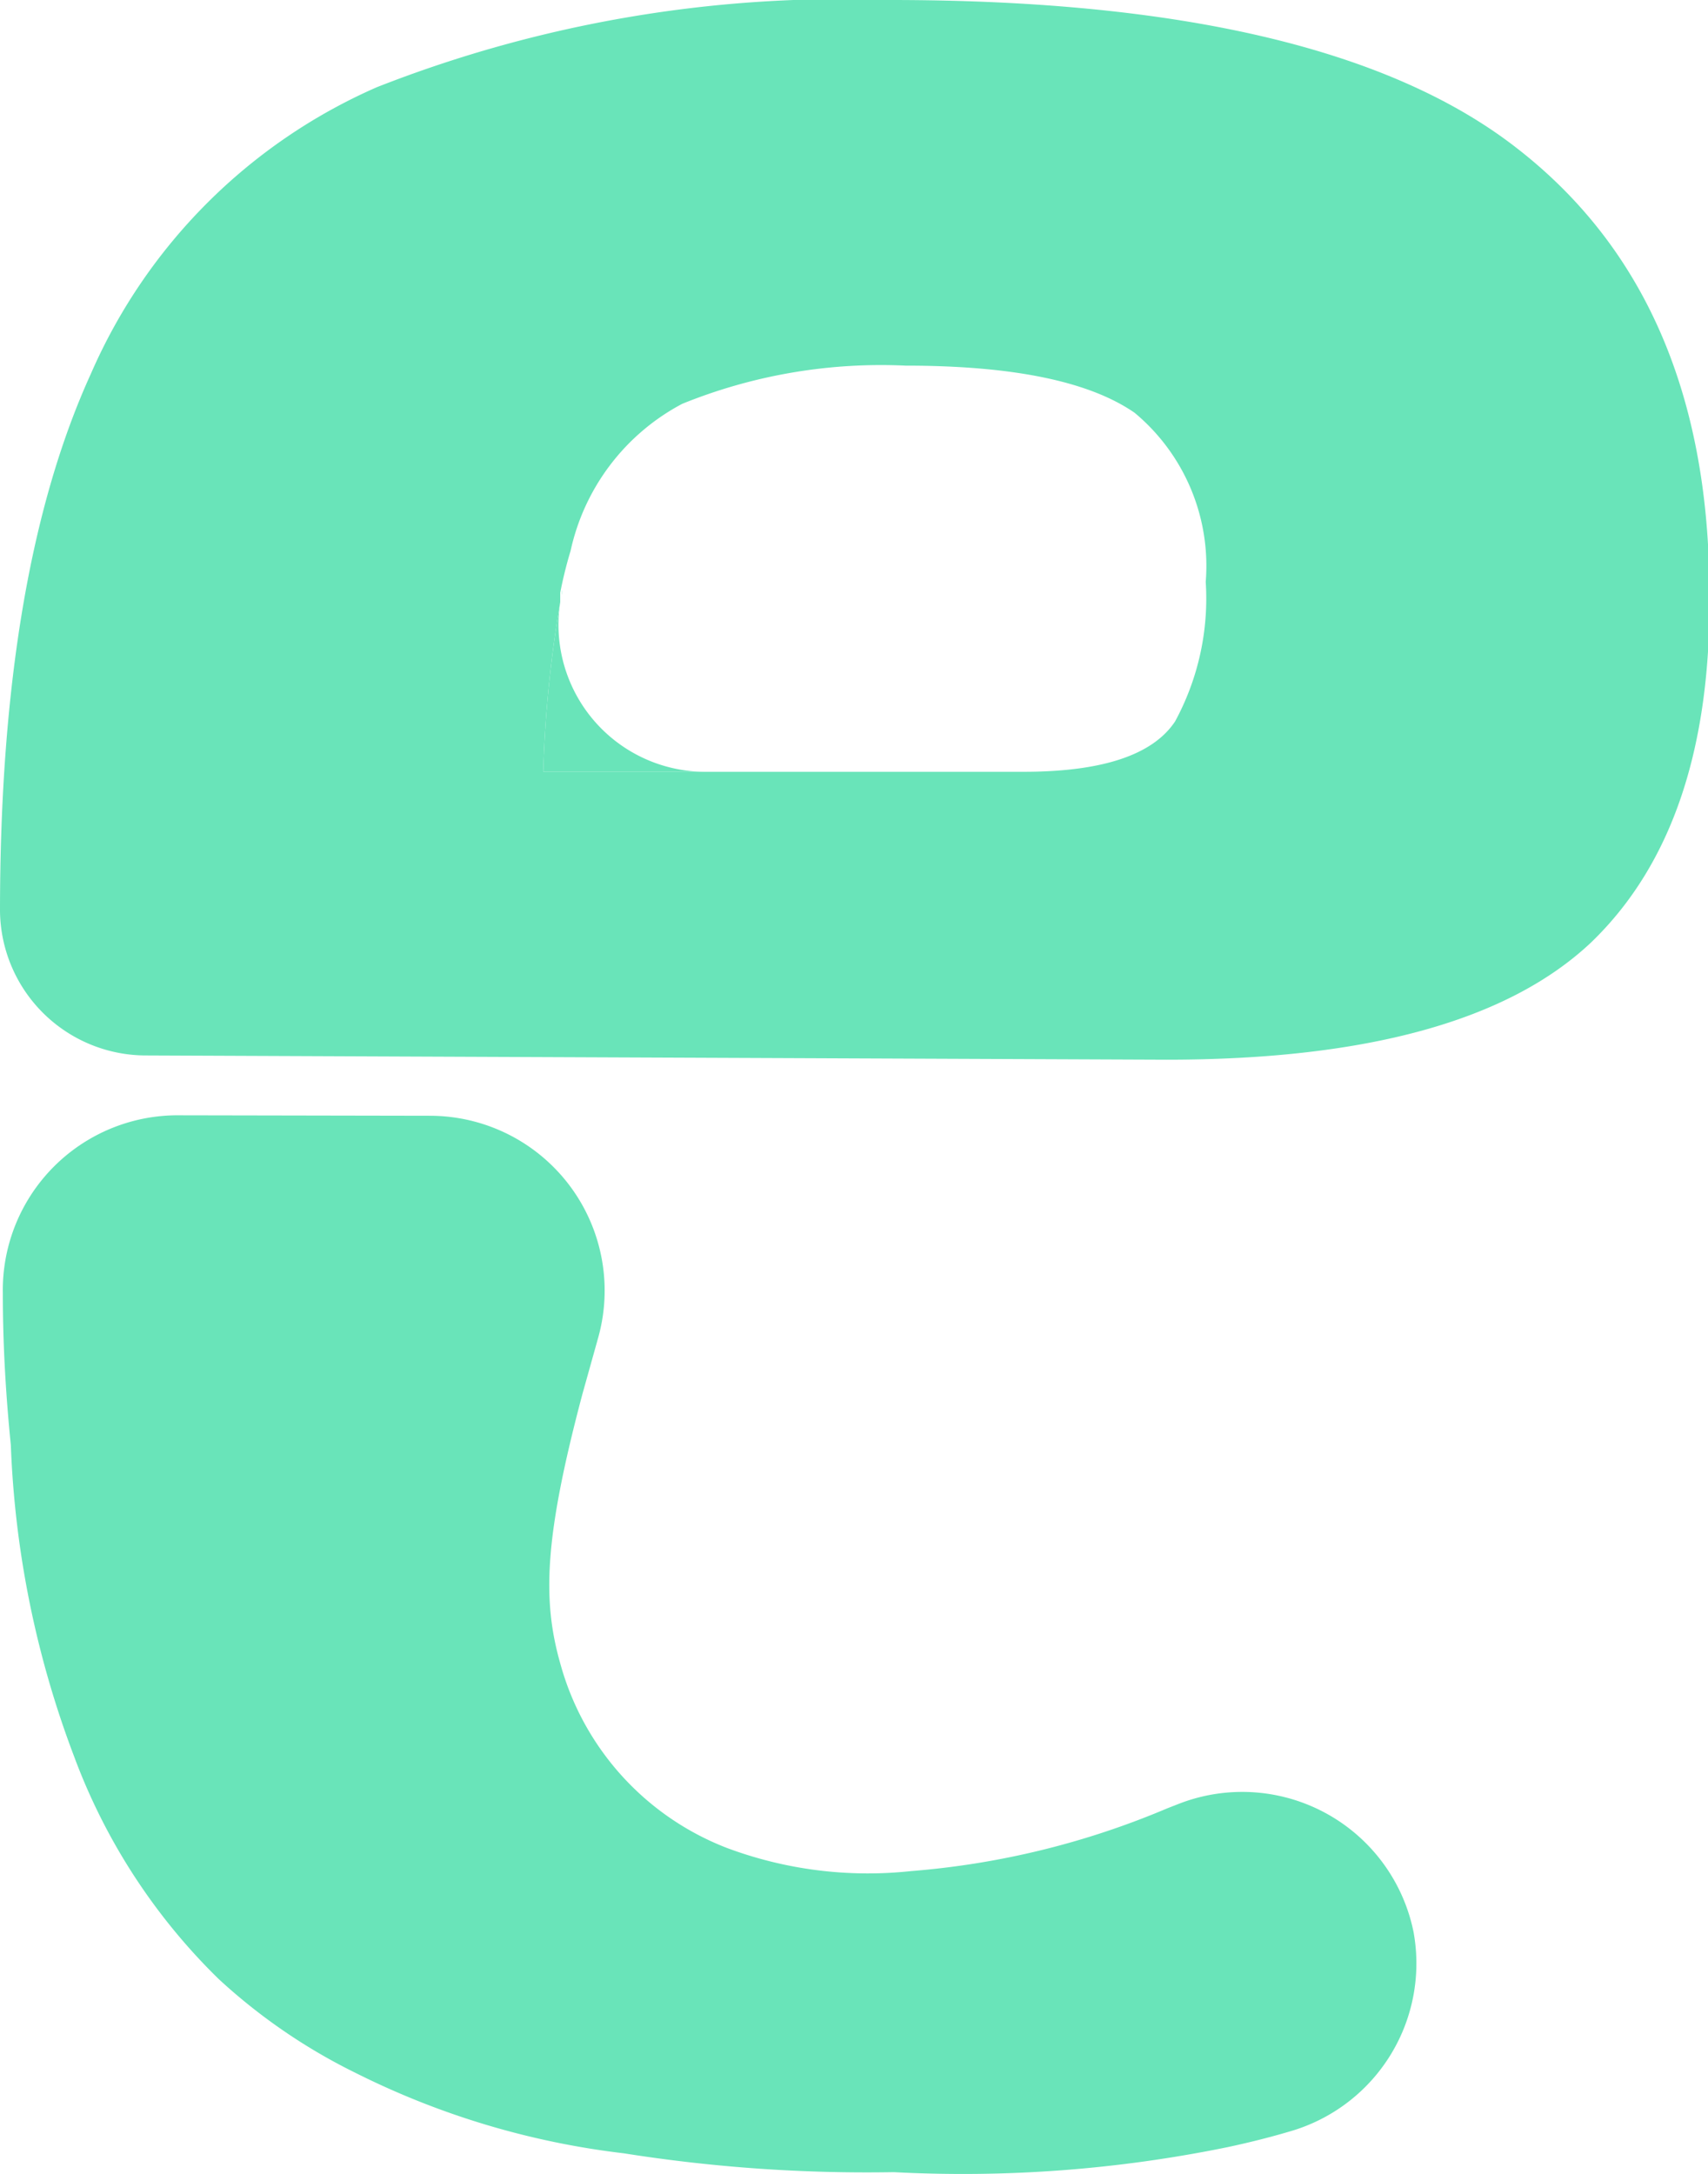 <svg xmlns="http://www.w3.org/2000/svg" viewBox="0 0 36.25 46.14"><defs><style>.cls-1{fill:#69e4b9;}.cls-2{fill:#545454;}</style></defs><title>Recurso 14</title><g id="Capa_2" data-name="Capa 2"><g id="Capa_1-2" data-name="Capa 1"><path class="cls-1" d="M32.2,3.15Q28.17,0,18.9,0A27,27,0,0,0,8,1.85,11.76,11.76,0,0,0,1.93,7.93Q0,12.16,0,19.34v0a3.1,3.1,0,0,0,3.12,3.06l21.64.09q6.36,0,9-2.48c1.73-1.66,2.57-4.16,2.52-7.52Q36.24,6.29,32.2,3.15ZM24.94,15.31c-.47.71-1.54,1.07-3.22,1.07H11.53a25.66,25.66,0,0,1,.36-3.6s0-.06,0-.1,0,0,0,0,0-.07,0-.1a8.91,8.91,0,0,1,.22-.89,4.65,4.65,0,0,1,2.37-3.12,11.23,11.23,0,0,1,4.74-.81c2.27,0,3.89.33,4.86,1a4.23,4.23,0,0,1,1.51,3.59A5.47,5.47,0,0,1,24.94,15.31Z"/><path class="cls-1" d="M11.89,12.78a25.66,25.66,0,0,0-.36,3.6H15A3.12,3.12,0,0,1,11.89,12.78Z"/><path class="cls-1" d="M11.92,12.63s0-.07,0-.1S11.93,12.59,11.92,12.63Z"/><path class="cls-2" d="M11.91,12.68s0,.07,0,.1l0-.15S11.91,12.66,11.91,12.68Z"/><path class="cls-2" d="M11.94,12.53a8.91,8.91,0,0,1,.22-.89A8.91,8.91,0,0,0,11.94,12.53Z"/><path class="cls-1" d="M3.74,23.67A3.71,3.71,0,0,0,.06,27.44c0,1.24.08,2.33.17,3.23a20.79,20.79,0,0,0,1.34,6.6A12.85,12.85,0,0,0,4.64,42a12.23,12.23,0,0,0,2.92,2,17.17,17.17,0,0,0,5.68,1.7,33,33,0,0,0,5.73.4,28,28,0,0,0,7.08-.53q.75-.16,1.41-.36A3.71,3.71,0,0,0,30,41h0a3.71,3.71,0,0,0-5-2.71l-.23.09a17.44,17.44,0,0,1-5.43,1.33,8.55,8.55,0,0,1-3.91-.49,5.85,5.85,0,0,1-3.54-3.92c-.38-1.34-.34-2.66.47-5.71l.33-1.18a3.71,3.71,0,0,0-3.57-4.73Z"/></g></g></svg>